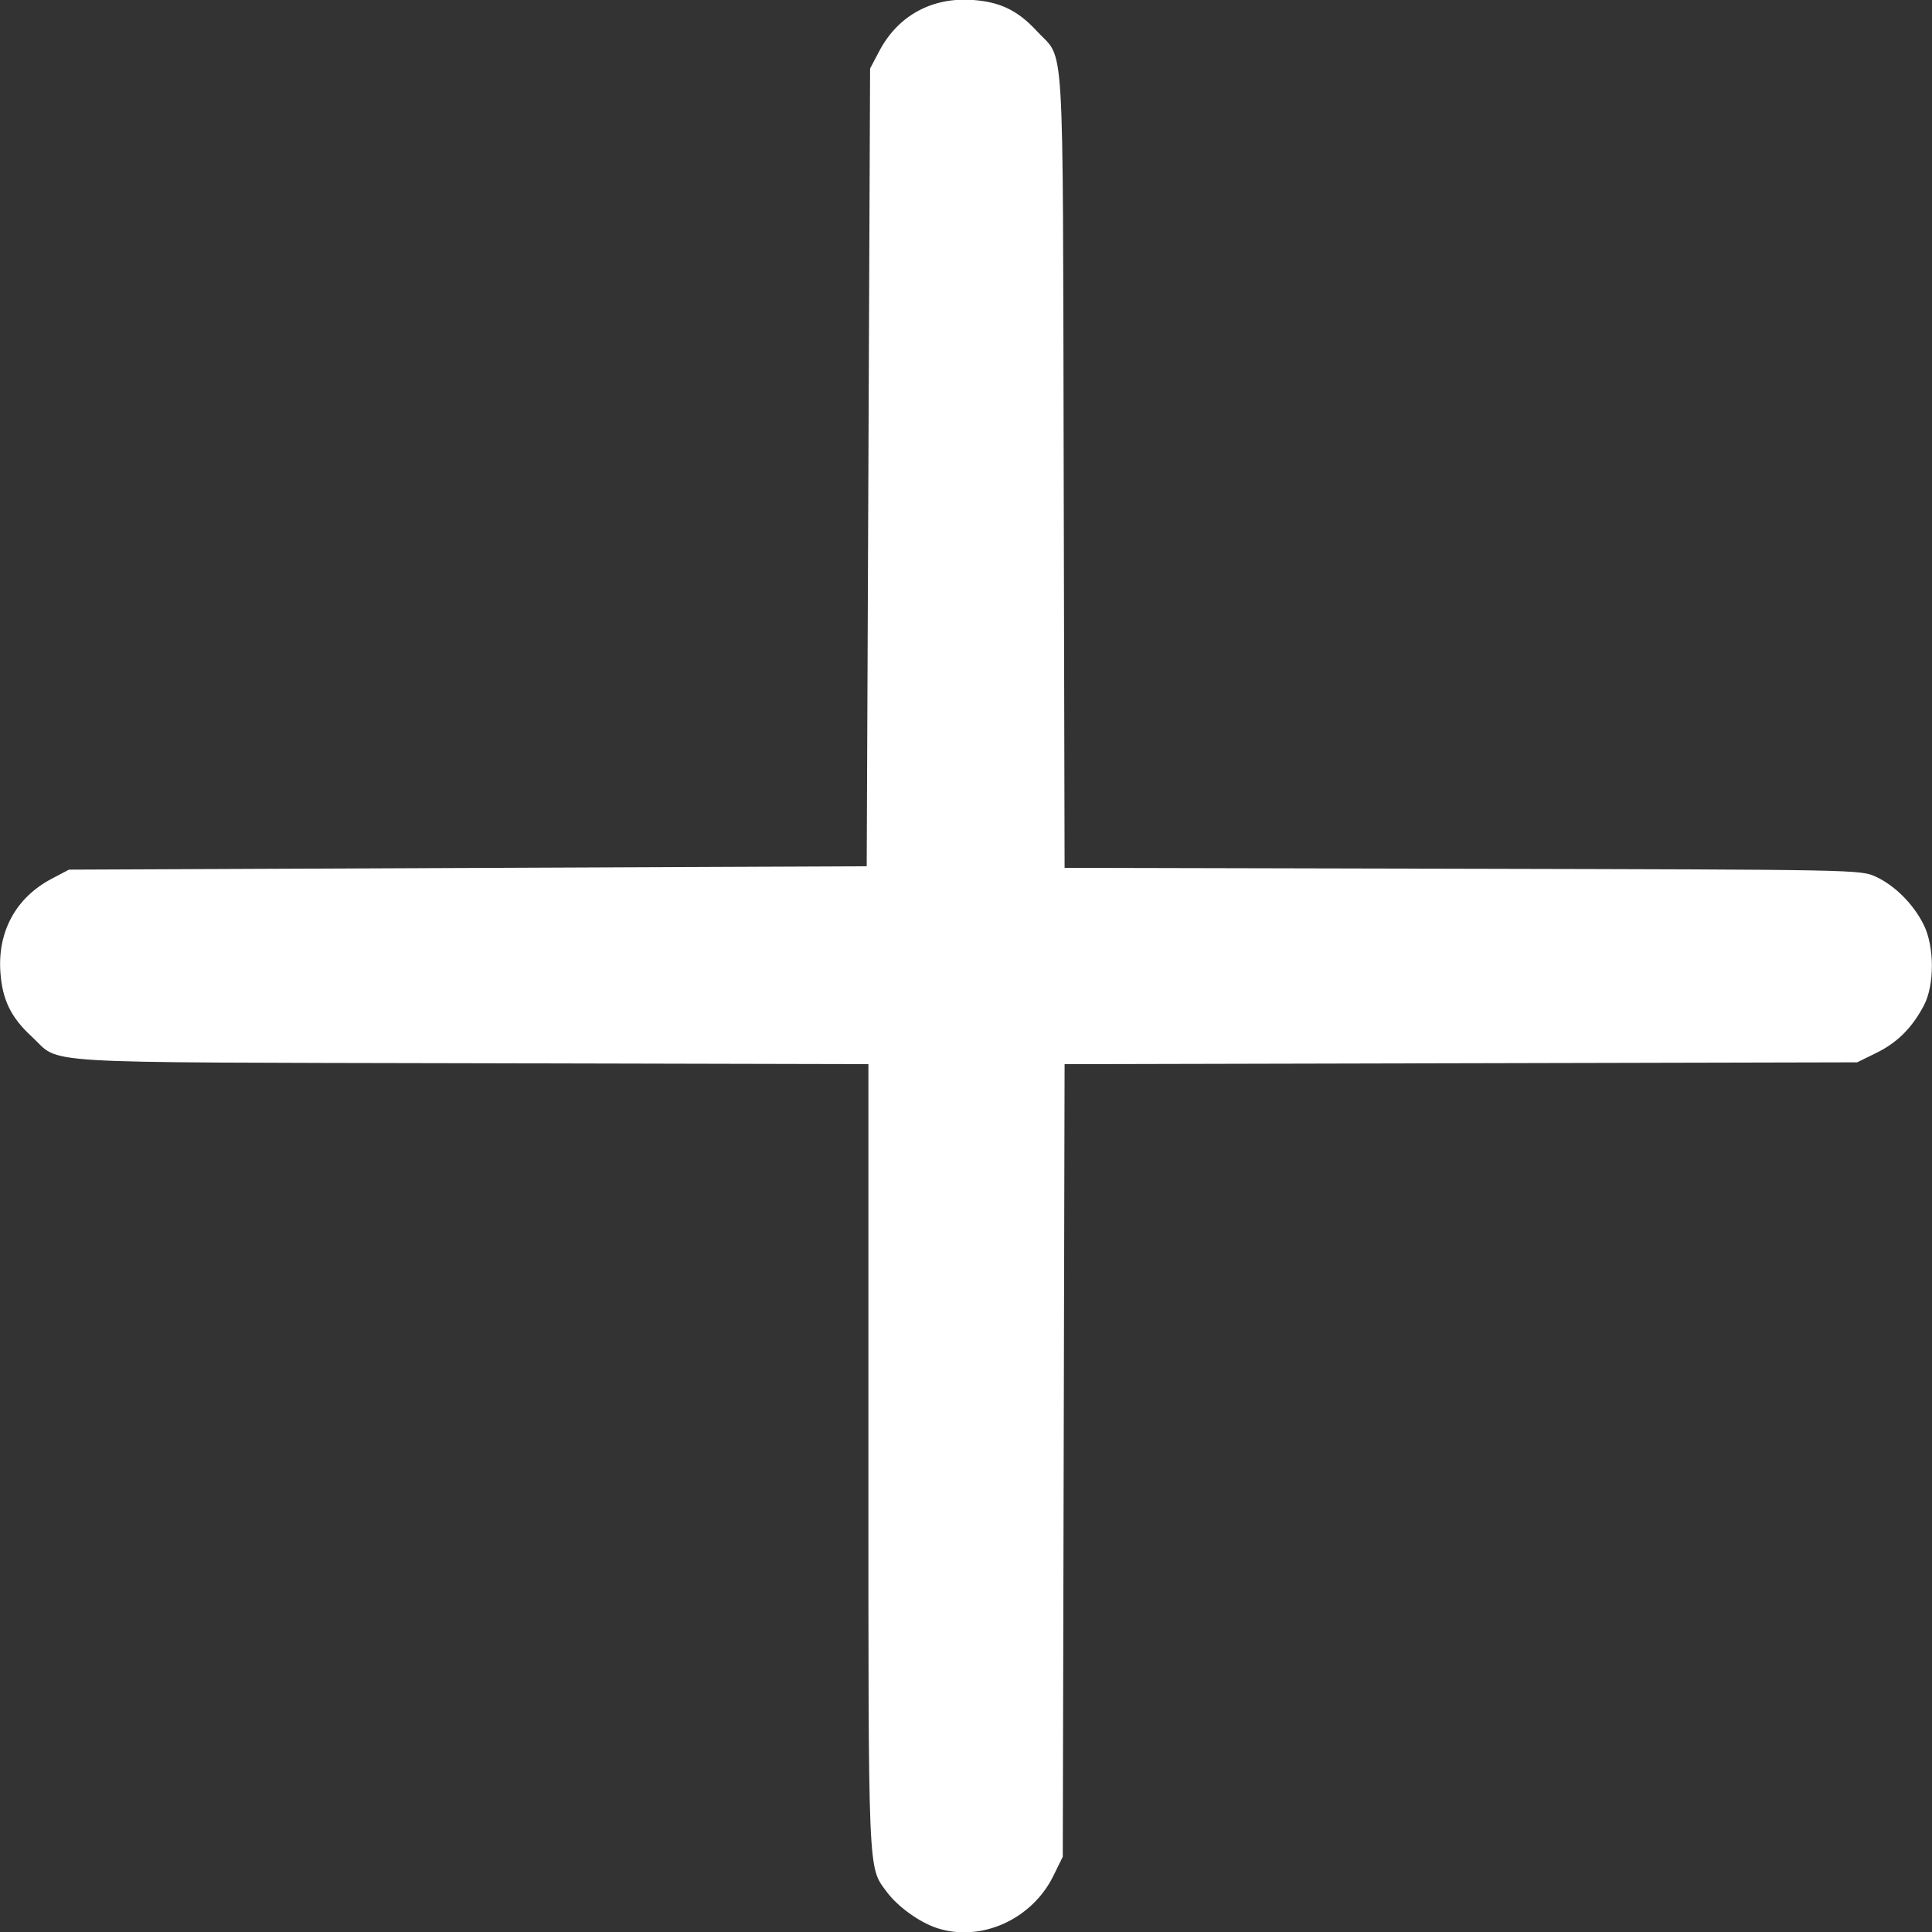 <?xml version="1.0" encoding="UTF-8" standalone="no"?>
<!-- Created with Inkscape (http://www.inkscape.org/) -->

<svg
   version="1.1"
   id="svg2"
   width="571.535"
   height="571.535"
   viewBox="0 0 571.535 571.535"
   sodipodi:docname="plus.svg"
   inkscape:version="1.2.2 (b0a8486541, 2022-12-01)"
   xmlns:inkscape="http://www.inkscape.org/namespaces/inkscape"
   xmlns:sodipodi="http://sodipodi.sourceforge.net/DTD/sodipodi-0.dtd"
   xmlns="http://www.w3.org/2000/svg"
   xmlns:svg="http://www.w3.org/2000/svg">
  <rect x="0" y="0" width="571.535" height="571.535" fill="#333333" stroke="none"/>
  <defs
     id="defs6" />
  <sodipodi:namedview
     id="namedview4"
     pagecolor="#ffffff"
     bordercolor="#000000"
     borderopacity="0.25"
     inkscape:showpageshadow="2"
     inkscape:pageopacity="0.0"
     inkscape:pagecheckerboard="0"
     inkscape:deskcolor="#d1d1d1"
     showgrid="false"
     inkscape:zoom="0.5851988"
     inkscape:cx="526.31687"
     inkscape:cy="181.98944"
     inkscape:window-width="1366"
     inkscape:window-height="699"
     inkscape:window-x="0"
     inkscape:window-y="0"
     inkscape:window-maximized="1"
     inkscape:current-layer="g8" />
  <g
     inkscape:groupmode="layer"
     inkscape:label="Image"
     id="g8">
    <path
       style="fill:#ffffff"
       d="m 277.189,570.374 c -5.203,-1.701 -11.658,-6.362 -14.905,-10.763 -5.558,-7.533 -5.389,-3.487 -5.389,-129.011 V 314.803 l -117.75,-0.27 C 7.044,314.23 18.359,314.918 9.372,306.634 3.23,300.973 0.705,295.791 0.121,287.646 -0.748,275.548 4.736,265.523 15.258,259.973 l 5.138,-2.71 118,-0.5 118,-0.5 0.5,-118 0.5,-118 2.71,-5.138 c 5.55,-10.522 15.575,-16.005 27.674,-15.137 8.144,0.585 13.327,3.11 18.987,9.251 8.285,8.988 7.596,-2.325 7.899,129.758 l 0.27,117.734 117.73,0.266 c 117.463,0.265 117.74,0.271 122.3,2.38 5.641,2.61 11.142,8.153 14.15,14.259 3.184,6.462 3.184,17.83 4.8e-4,23.849 -3.488,6.595 -7.865,10.956 -14.039,13.988 l -5.682,2.79 -117.23,0.27 -117.23,0.27 -0.27,117.23 -0.27,117.23 -2.79,5.682 c -6.333,12.896 -21.444,19.671 -34.417,15.43 z"
       id="path221" />
  </g>
</svg>
